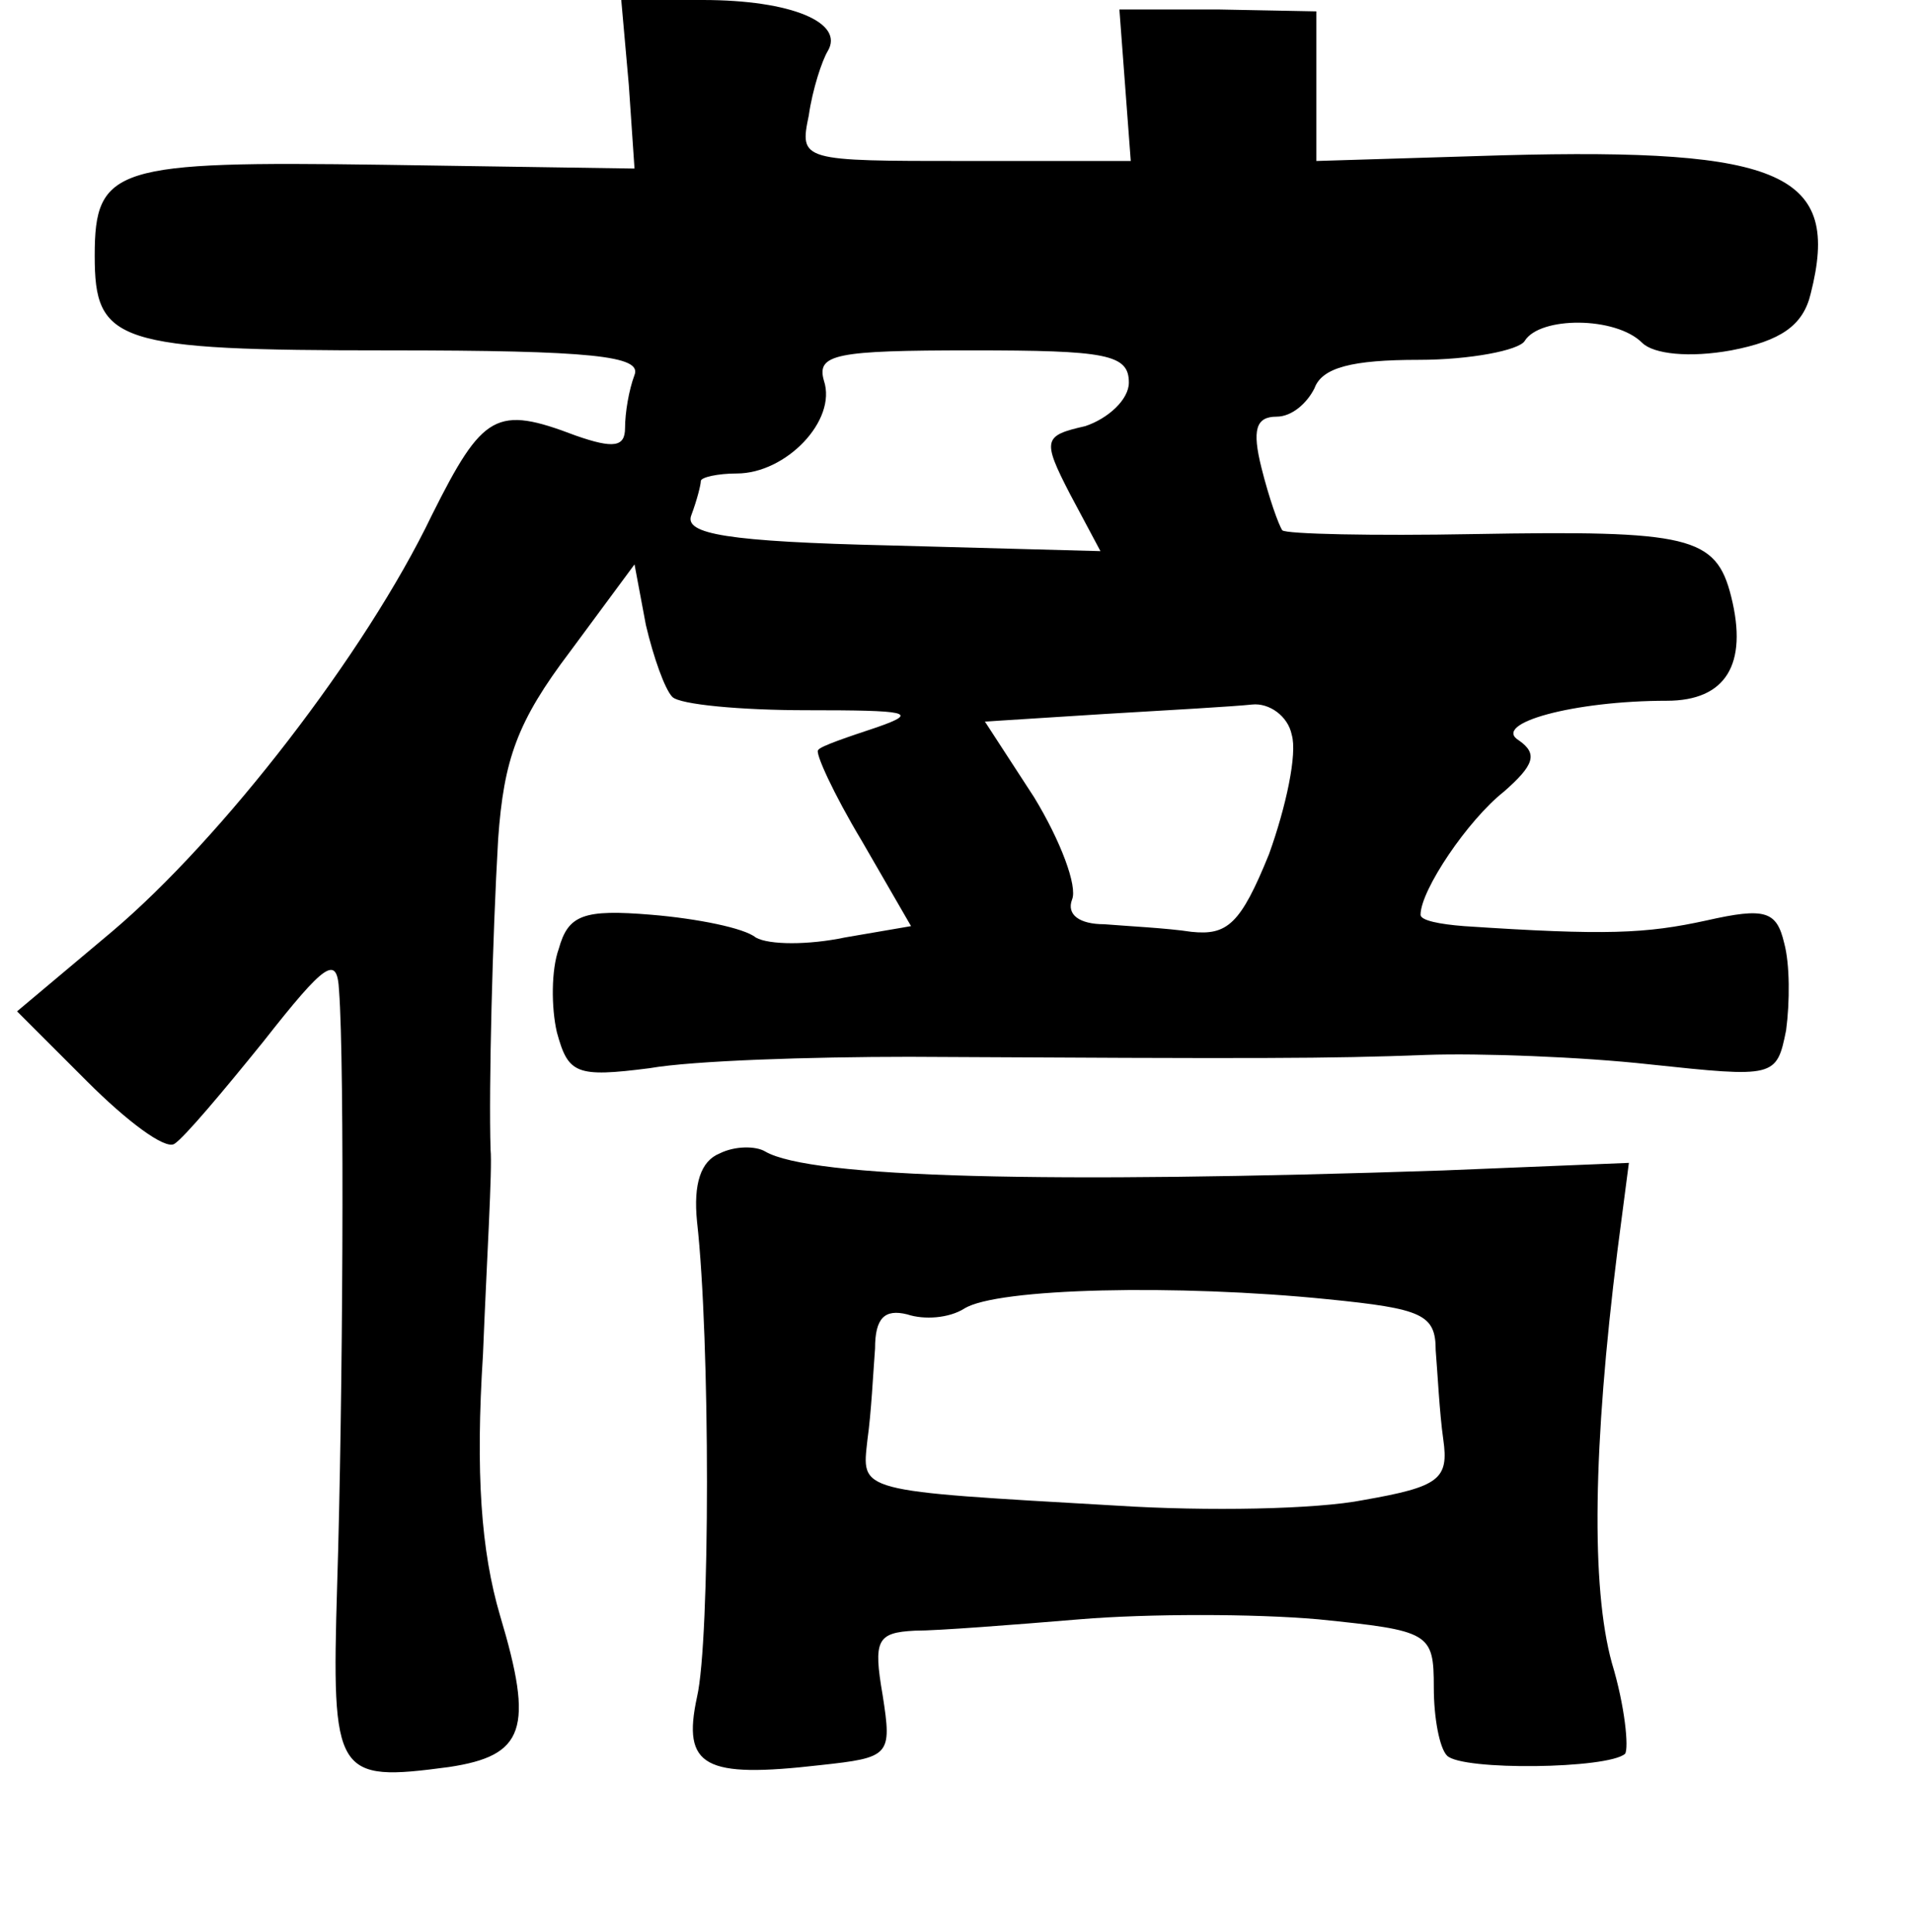 <?xml version="1.0" standalone="no"?>
<!DOCTYPE svg PUBLIC "-//W3C//DTD SVG 20010904//EN"
 "http://www.w3.org/TR/2001/REC-SVG-20010904/DTD/svg10.dtd">
<svg version="1.0" xmlns="http://www.w3.org/2000/svg"
 width="101pt" height="102pt" viewBox="0 0 101 102"
 preserveAspectRatio="xMidYMid meet">
<g transform="translate(0,102) scale(0.1,-0.1)"
fill="#000000" stroke="none">
<path d="M332 975 l3 -44 -133 2 c-141 2 -152 -1 -152 -48 0 -46 11 -50 155
-50 108 0 134 -3 130 -13 -3 -8 -5 -20 -5 -28 0 -10 -6 -11 -26 -4 -42 16 -49
12 -76 -42 -35 -73 -111 -171 -169 -220 l-50 -42 37 -37 c21 -21 41 -36 46
-33 5 3 26 28 47 54 33 42 39 46 40 27 3 -39 2 -219 -1 -314 -3 -101 -1 -104
59 -96 40 6 45 20 27 80 -10 34 -13 75 -9 138 2 50 5 98 4 108 -1 33 1 112 4
164 3 42 10 62 38 99 l34 46 6 -32 c4 -17 10 -34 14 -38 4 -4 36 -7 71 -7 53
0 60 -1 37 -9 -15 -5 -30 -10 -31 -12 -2 -1 8 -23 23 -48 l26 -45 -35 -6 c-19
-4 -40 -4 -47 0 -6 5 -31 10 -55 12 -36 3 -44 0 -49 -18 -4 -11 -4 -31 -1 -44
6 -22 10 -24 49 -19 23 4 85 6 137 6 186 -1 221 -1 273 1 28 1 82 -1 118 -5
66 -7 67 -7 72 18 2 15 2 35 -1 46 -4 17 -10 19 -41 12 -32 -7 -53 -8 -128 -3
-13 1 -23 3 -23 6 0 13 25 50 44 65 16 14 18 20 8 27 -15 9 29 21 78 21 31 0
43 19 34 55 -8 32 -22 35 -136 33 -53 -1 -99 0 -101 2 -2 3 -7 17 -11 33 -5
20 -3 27 8 27 8 0 16 7 20 15 4 11 20 15 55 15 27 0 53 5 56 10 8 13 48 13 62
-1 6 -6 25 -8 47 -4 26 5 38 13 42 30 16 63 -14 77 -163 73 l-98 -3 0 40 0 39
-52 1 -52 0 3 -40 3 -40 -87 0 c-87 0 -88 0 -83 24 2 14 7 29 10 34 9 15 -19
27 -66 27 l-43 0 4 -45z m264 -157 c0 -9 -11 -19 -23 -23 -22 -5 -23 -7 -8
-36 l16 -30 -111 3 c-86 2 -109 6 -105 16 3 8 5 16 5 18 0 2 9 4 19 4 26 0 53
28 46 49 -4 14 6 16 78 16 71 0 83 -2 83 -17z m86 -186 c3 -10 -3 -38 -12 -63
-15 -37 -22 -43 -41 -41 -13 2 -34 3 -46 4 -13 0 -20 5 -17 13 3 7 -6 31 -20
54 l-26 40 63 4 c34 2 69 4 78 5 9 1 19 -6 21 -16z"/>
<path d="M380 411 c-10 -4 -14 -16 -12 -36 7 -62 7 -221 0 -251 -8 -37 4 -43
65 -36 37 4 38 5 33 37 -5 29 -3 33 17 34 12 0 51 3 87 6 36 3 92 3 126 0 59
-6 61 -7 61 -36 0 -16 3 -32 7 -36 8 -8 85 -7 94 1 2 3 0 25 -7 48 -11 40 -10
114 3 218 l6 46 -98 -4 c-209 -7 -334 -4 -358 10 -5 3 -16 3 -24 -1z m321 -77
c50 -5 57 -8 57 -27 1 -12 2 -33 4 -47 3 -21 -2 -25 -42 -32 -25 -5 -83 -6
-130 -3 -139 8 -135 7 -132 35 2 14 3 35 4 48 0 16 5 21 17 18 9 -3 22 -2 30
3 17 11 113 13 192 5z"/>
</g>
</svg>
